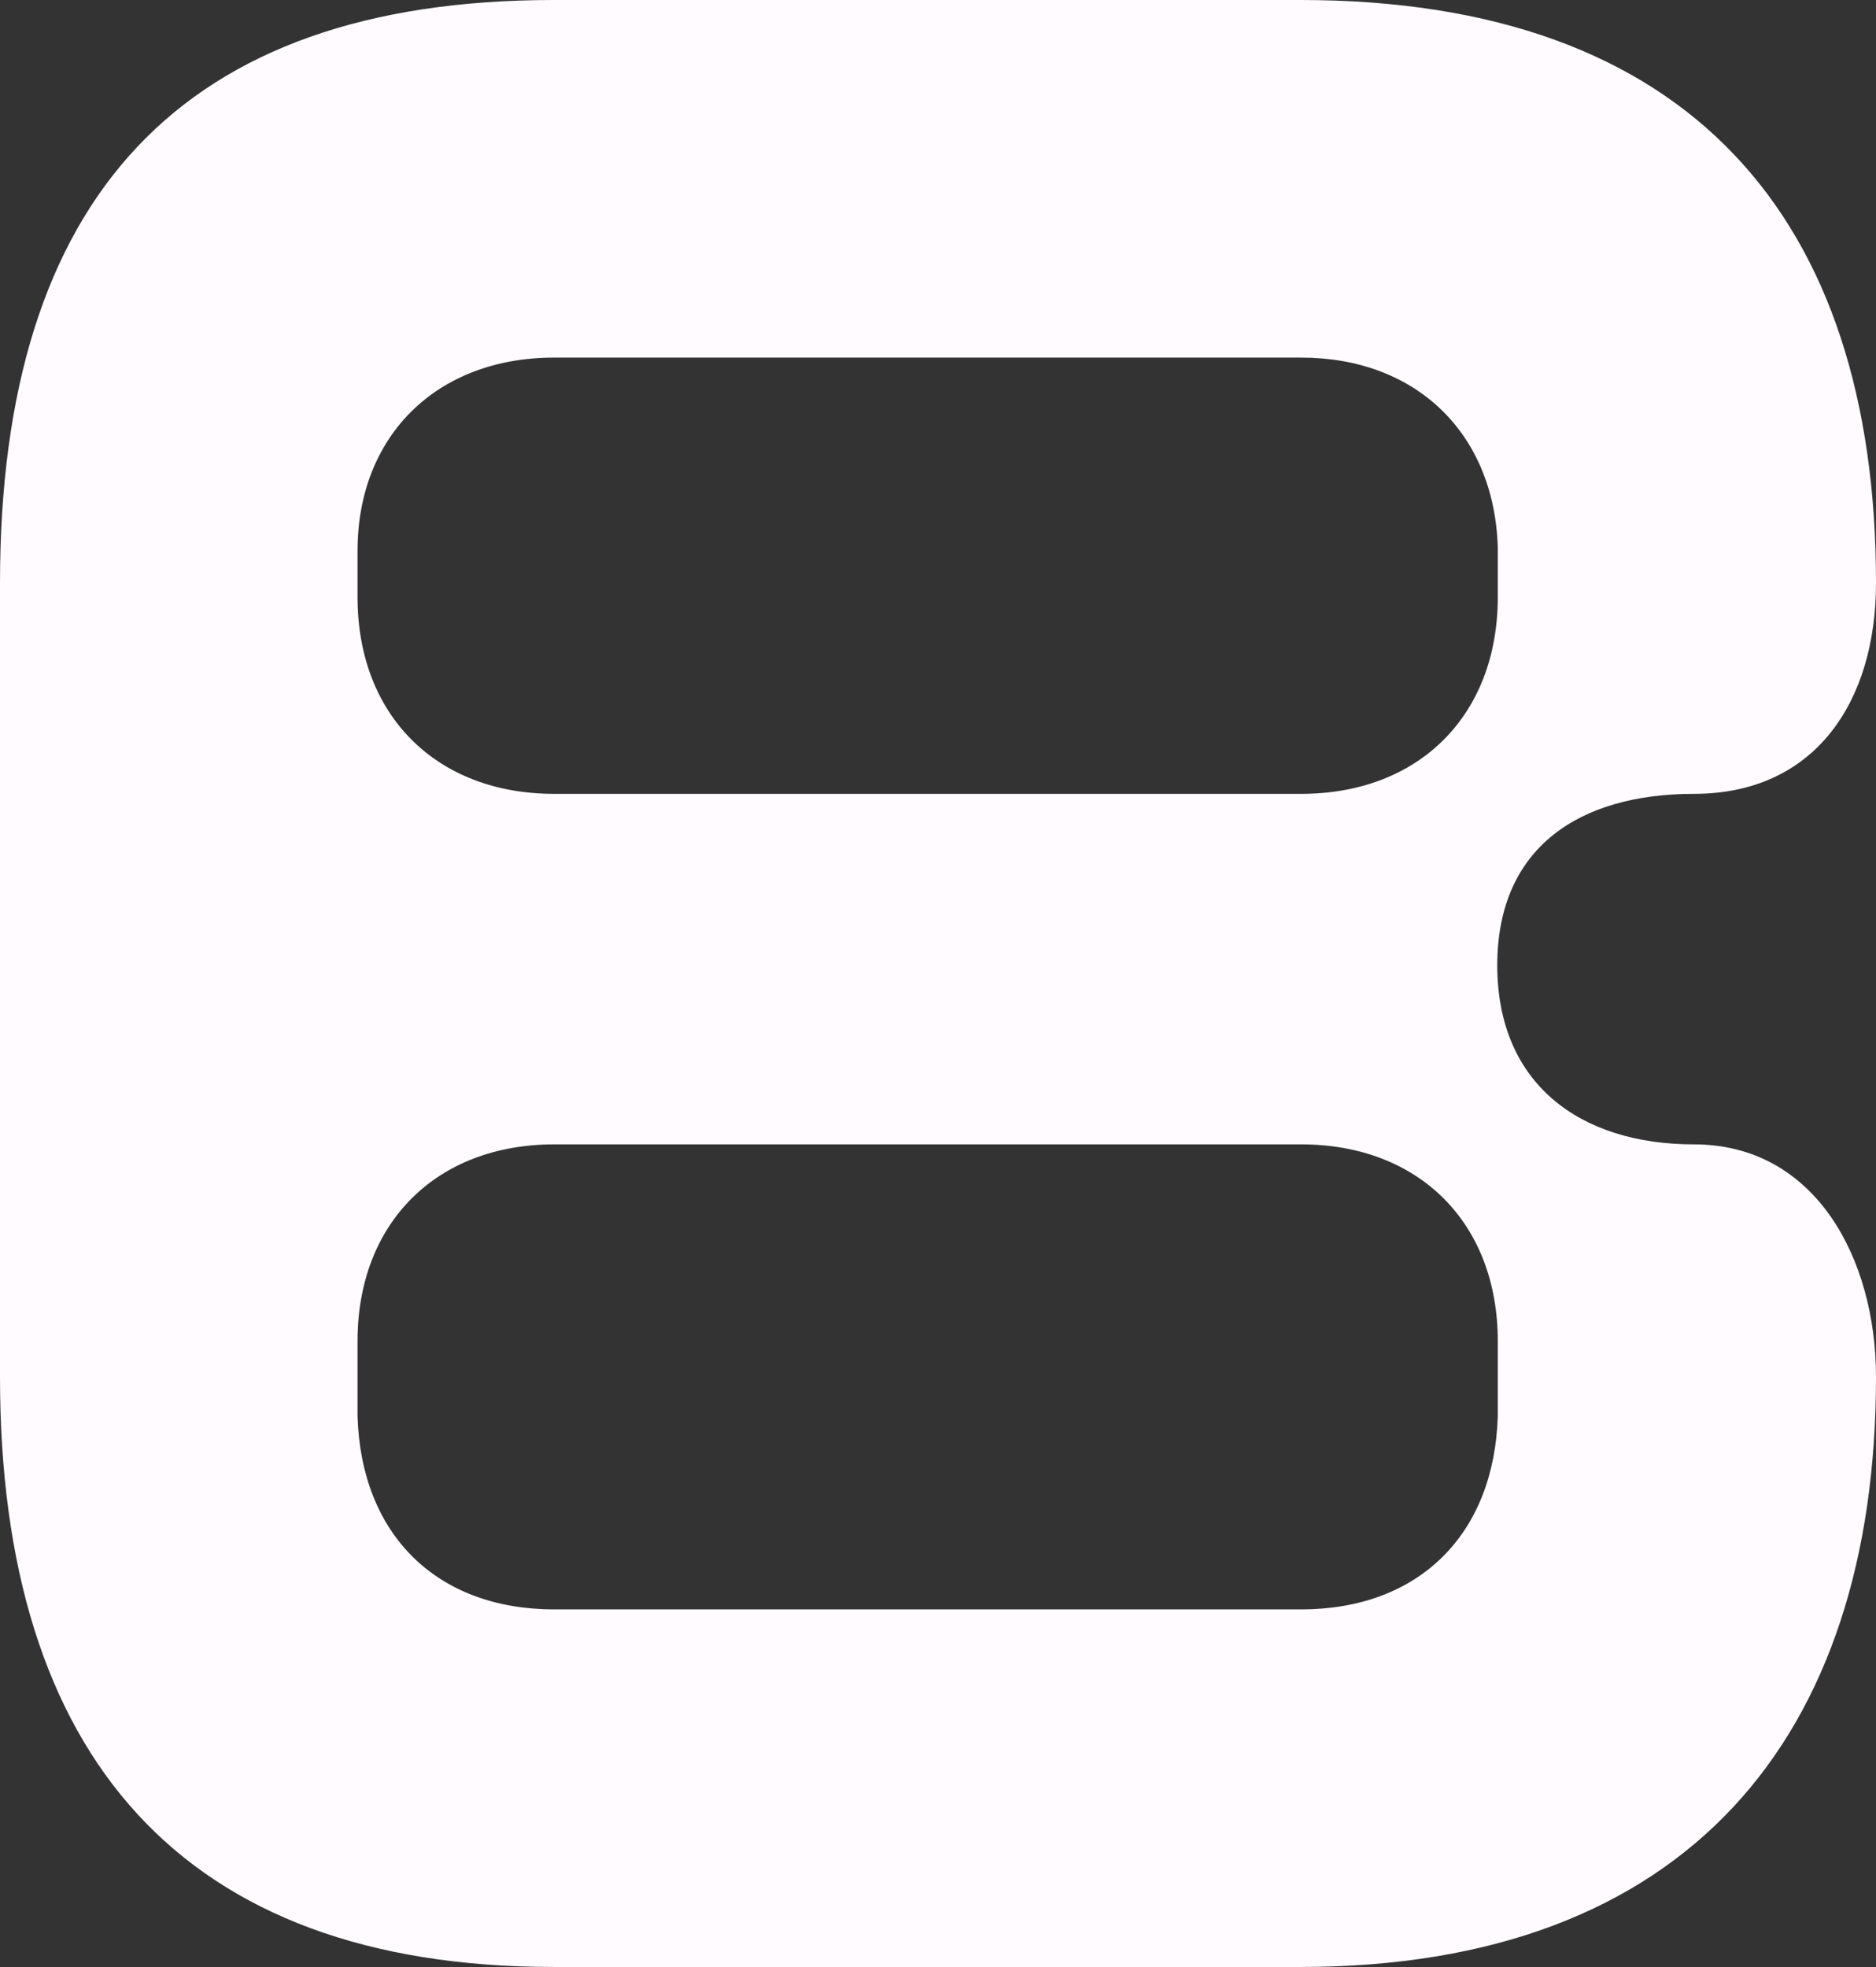 <?xml version="1.0" encoding="UTF-8"?>
<svg id="Capa_2" data-name="Capa 2" xmlns="http://www.w3.org/2000/svg" viewBox="0 0 37.2 39">
  <rect x="0" y="0" width="37.2" height="39" fill="#333333" stroke="none"/>
  <defs>
    <style>
      .cls-1 {
        fill: #fffbff;
      }
    </style>
  </defs>
  <g id="Capa_1-2" data-name="Capa 1">
    <path class="cls-1" d="M0,27.3v-15.74C0,3.9,3.61,0,10.98,0h14.81c7.72,0,11.41,4.33,11.41,11.56,0,2.34-1.2,4.18-3.61,4.18-2.27,0-3.9,1.06-3.9,3.4s1.63,3.55,3.9,3.55c2.41,0,3.61,2.27,3.61,4.61,0,7.16-3.76,11.7-11.41,11.7h-14.81c-7.37,0-10.98-4.18-10.98-11.7ZM7.09,28.08c.07,2.34,1.56,3.83,3.9,3.83h14.81c2.34,0,3.83-1.49,3.9-3.83v-1.49c0-2.34-1.56-3.9-3.9-3.9h-14.81c-2.34,0-3.9,1.56-3.9,3.9v1.49ZM7.09,11.84c0,2.34,1.56,3.9,3.9,3.9h14.81c2.34,0,3.9-1.56,3.9-3.9v-.99c-.07-2.27-1.63-3.76-3.9-3.76h-14.81c-2.34,0-3.9,1.56-3.9,3.83v.92Z"/>
  </g>
</svg>